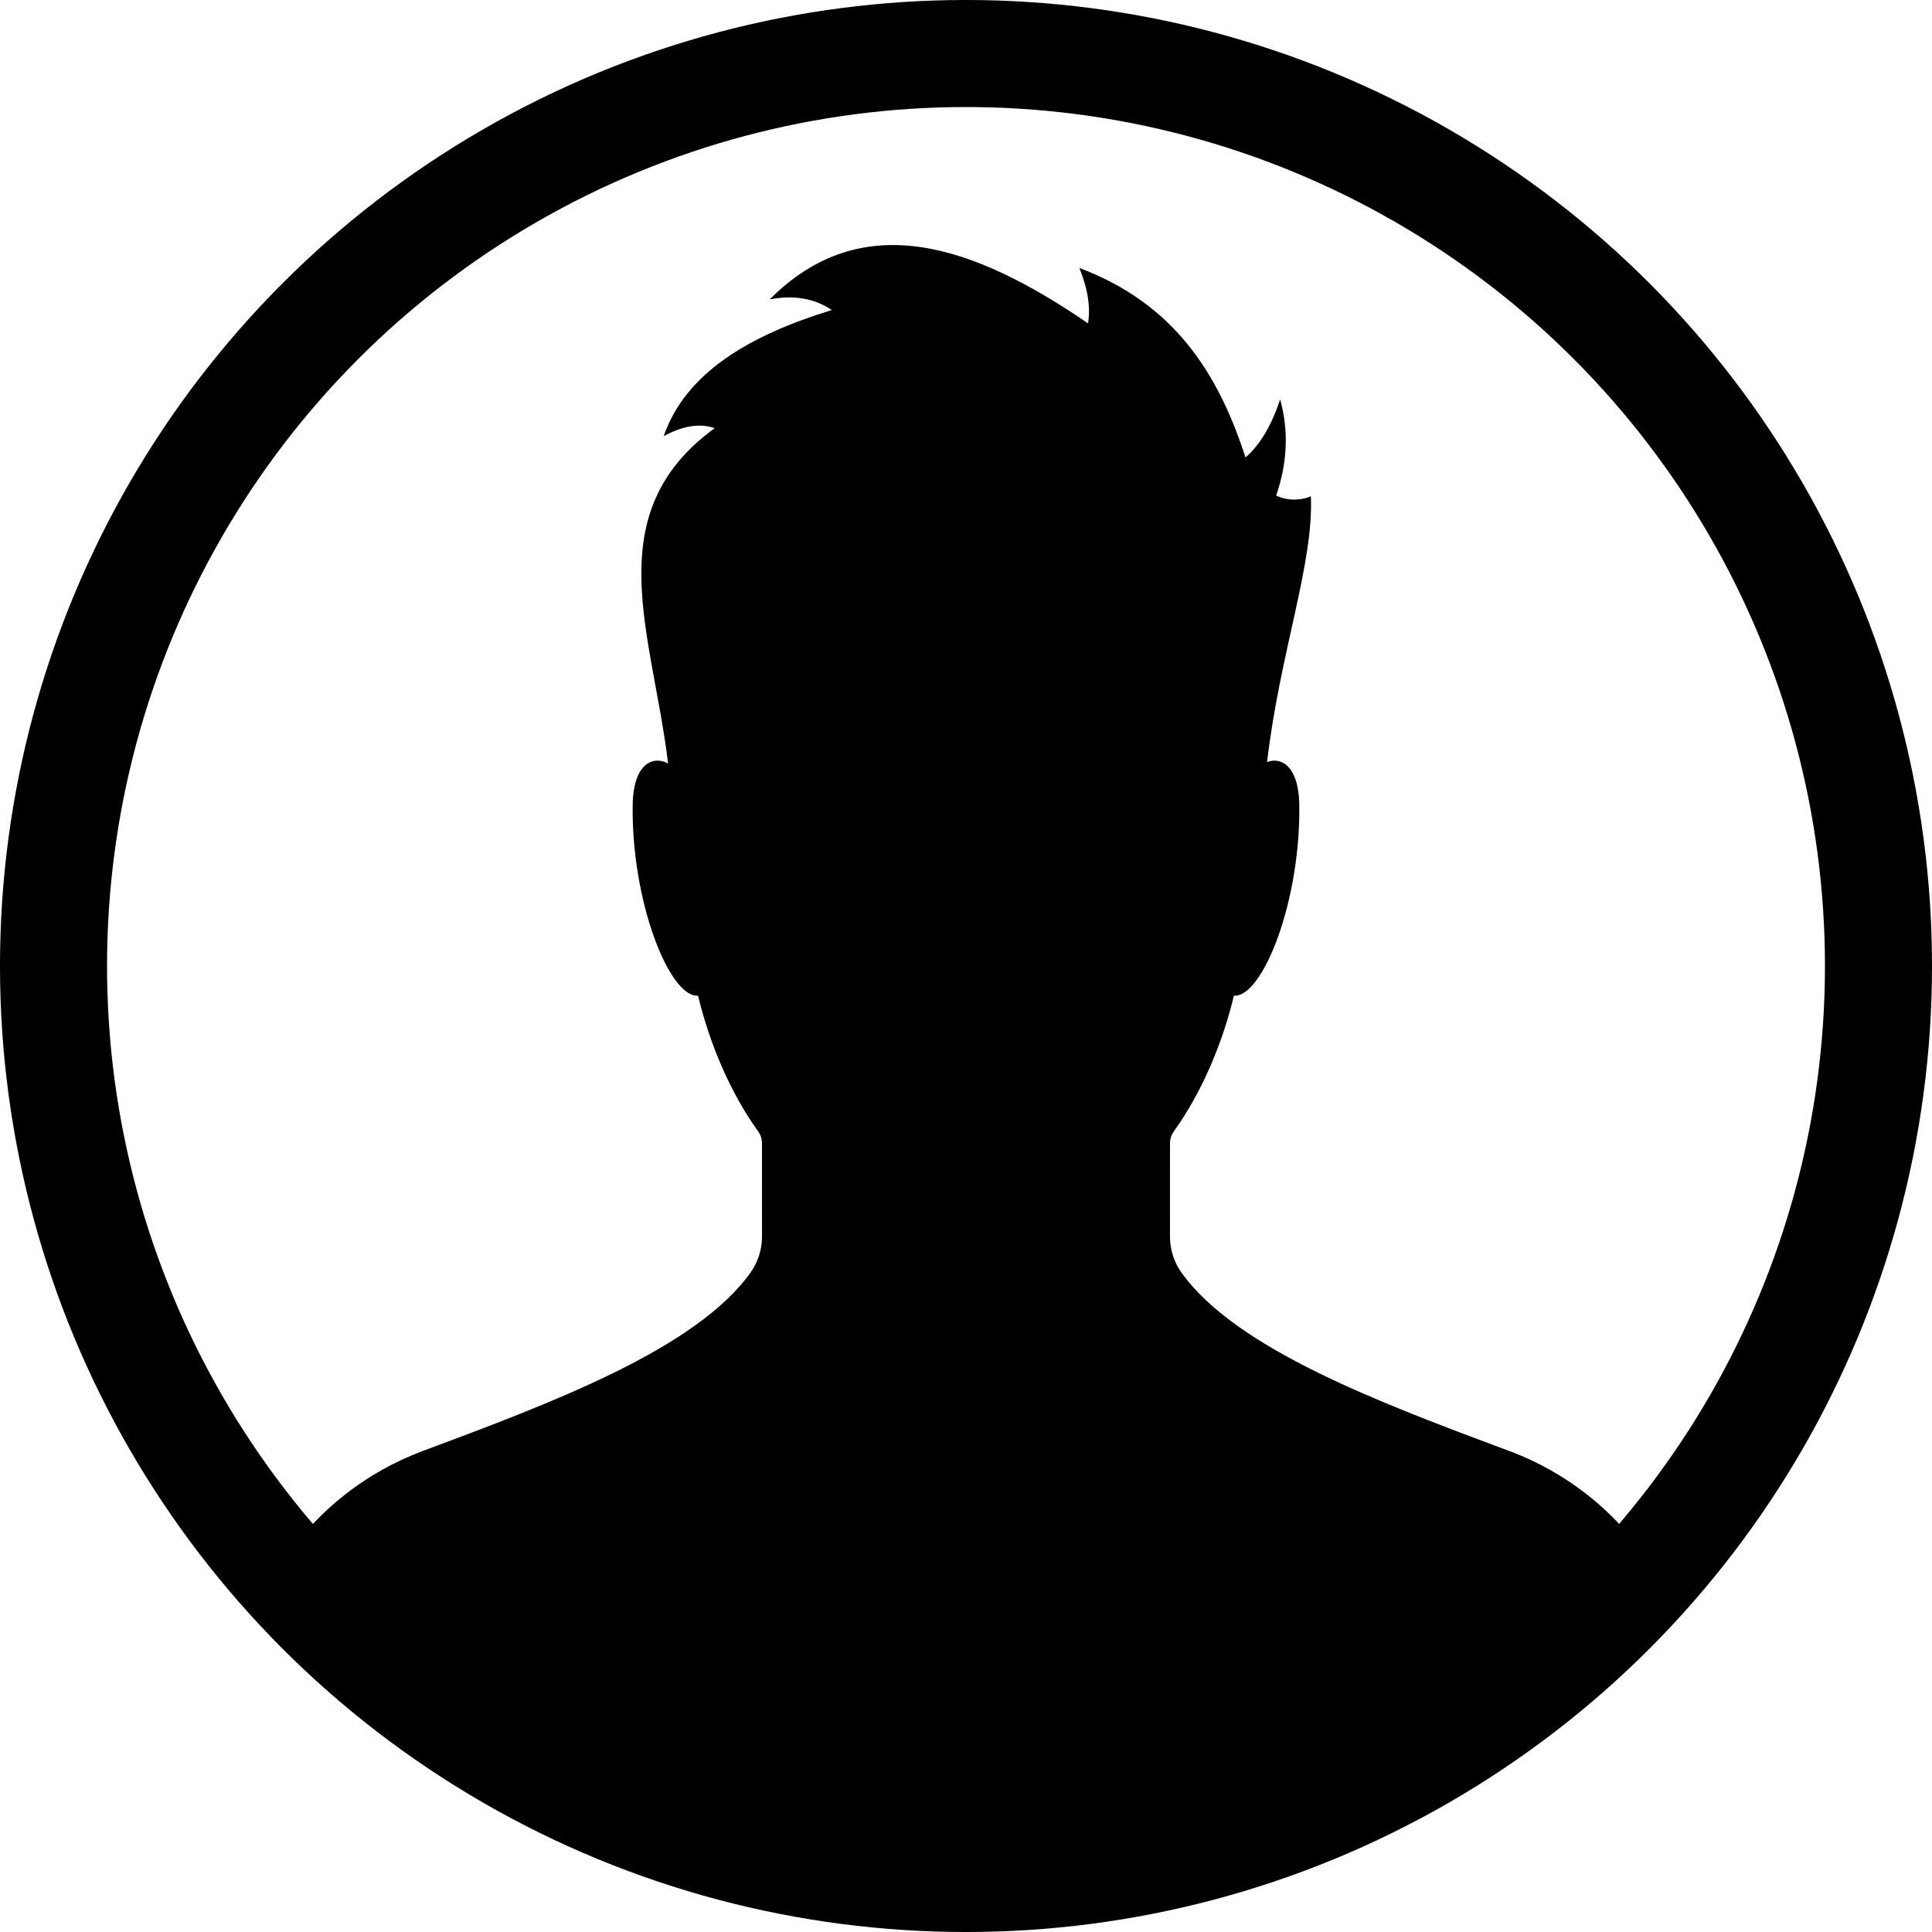 <?xml version="1.0" encoding="UTF-8"?><svg xmlns="http://www.w3.org/2000/svg" viewBox="0 0 929.96 929.96"><defs><style>.d{fill:none;stroke:#000;stroke-miterlimit:10;stroke-width:51.53px;}</style></defs><g id="a"/><g id="b"><g id="c"><g><path d="M726.51,698.45c-61.93-23.11-131.48-49.05-157.8-85.88-3.63-5.07-5.55-11.16-5.55-17.4l.02-44.95c0-2.05,.67-4.02,1.87-5.68,13.52-18.79,23.51-42.72,28.89-65.28,13.84,1.03,32.44-45.92,31.45-92.91-.6-18.05-8.96-22.05-15.49-19.54,6.13-52.53,22.53-95.57,21.08-127.98-3.44,1.78-10.79,2.68-16.7-.32,5.26-15.27,6.22-30.68,1.93-46.25-4.18,12.48-9.69,21.93-16.7,27.94-12.79-39.52-33.59-73.78-79.97-91.21,3.77,9.33,5.55,18.29,4.17,26.66-55.46-38.05-108.87-56.04-153.19-11.56,11.9-2.26,21.74-.32,29.87,5.14-39.78,12.21-70.33,30.21-80.93,60.7,8.38-4.49,16.62-6.53,24.57-3.85-56.8,41.36-29.83,99.22-22.45,161.45-6.67-3.79-16.37-.67-17.02,18.83-.99,46.98,17.61,93.94,31.45,92.91,5.38,22.56,15.36,46.5,28.89,65.28,1.2,1.66,1.87,3.63,1.87,5.68,0,8.67,0,33.02,.02,44.95,0,6.24-1.92,12.32-5.54,17.39-26.32,36.83-95.87,62.76-157.8,85.88-27.34,10.21-50.07,28.37-65.97,51.27-7.95,11.45,160.06,153.47,328.3,154.47,168.24,1,336.71-139,329.69-150-15.97-25.02-39.85-44.89-68.95-55.75Z"/><circle class="d" cx="464.98" cy="464.98" r="439.22"/></g></g></g></svg>